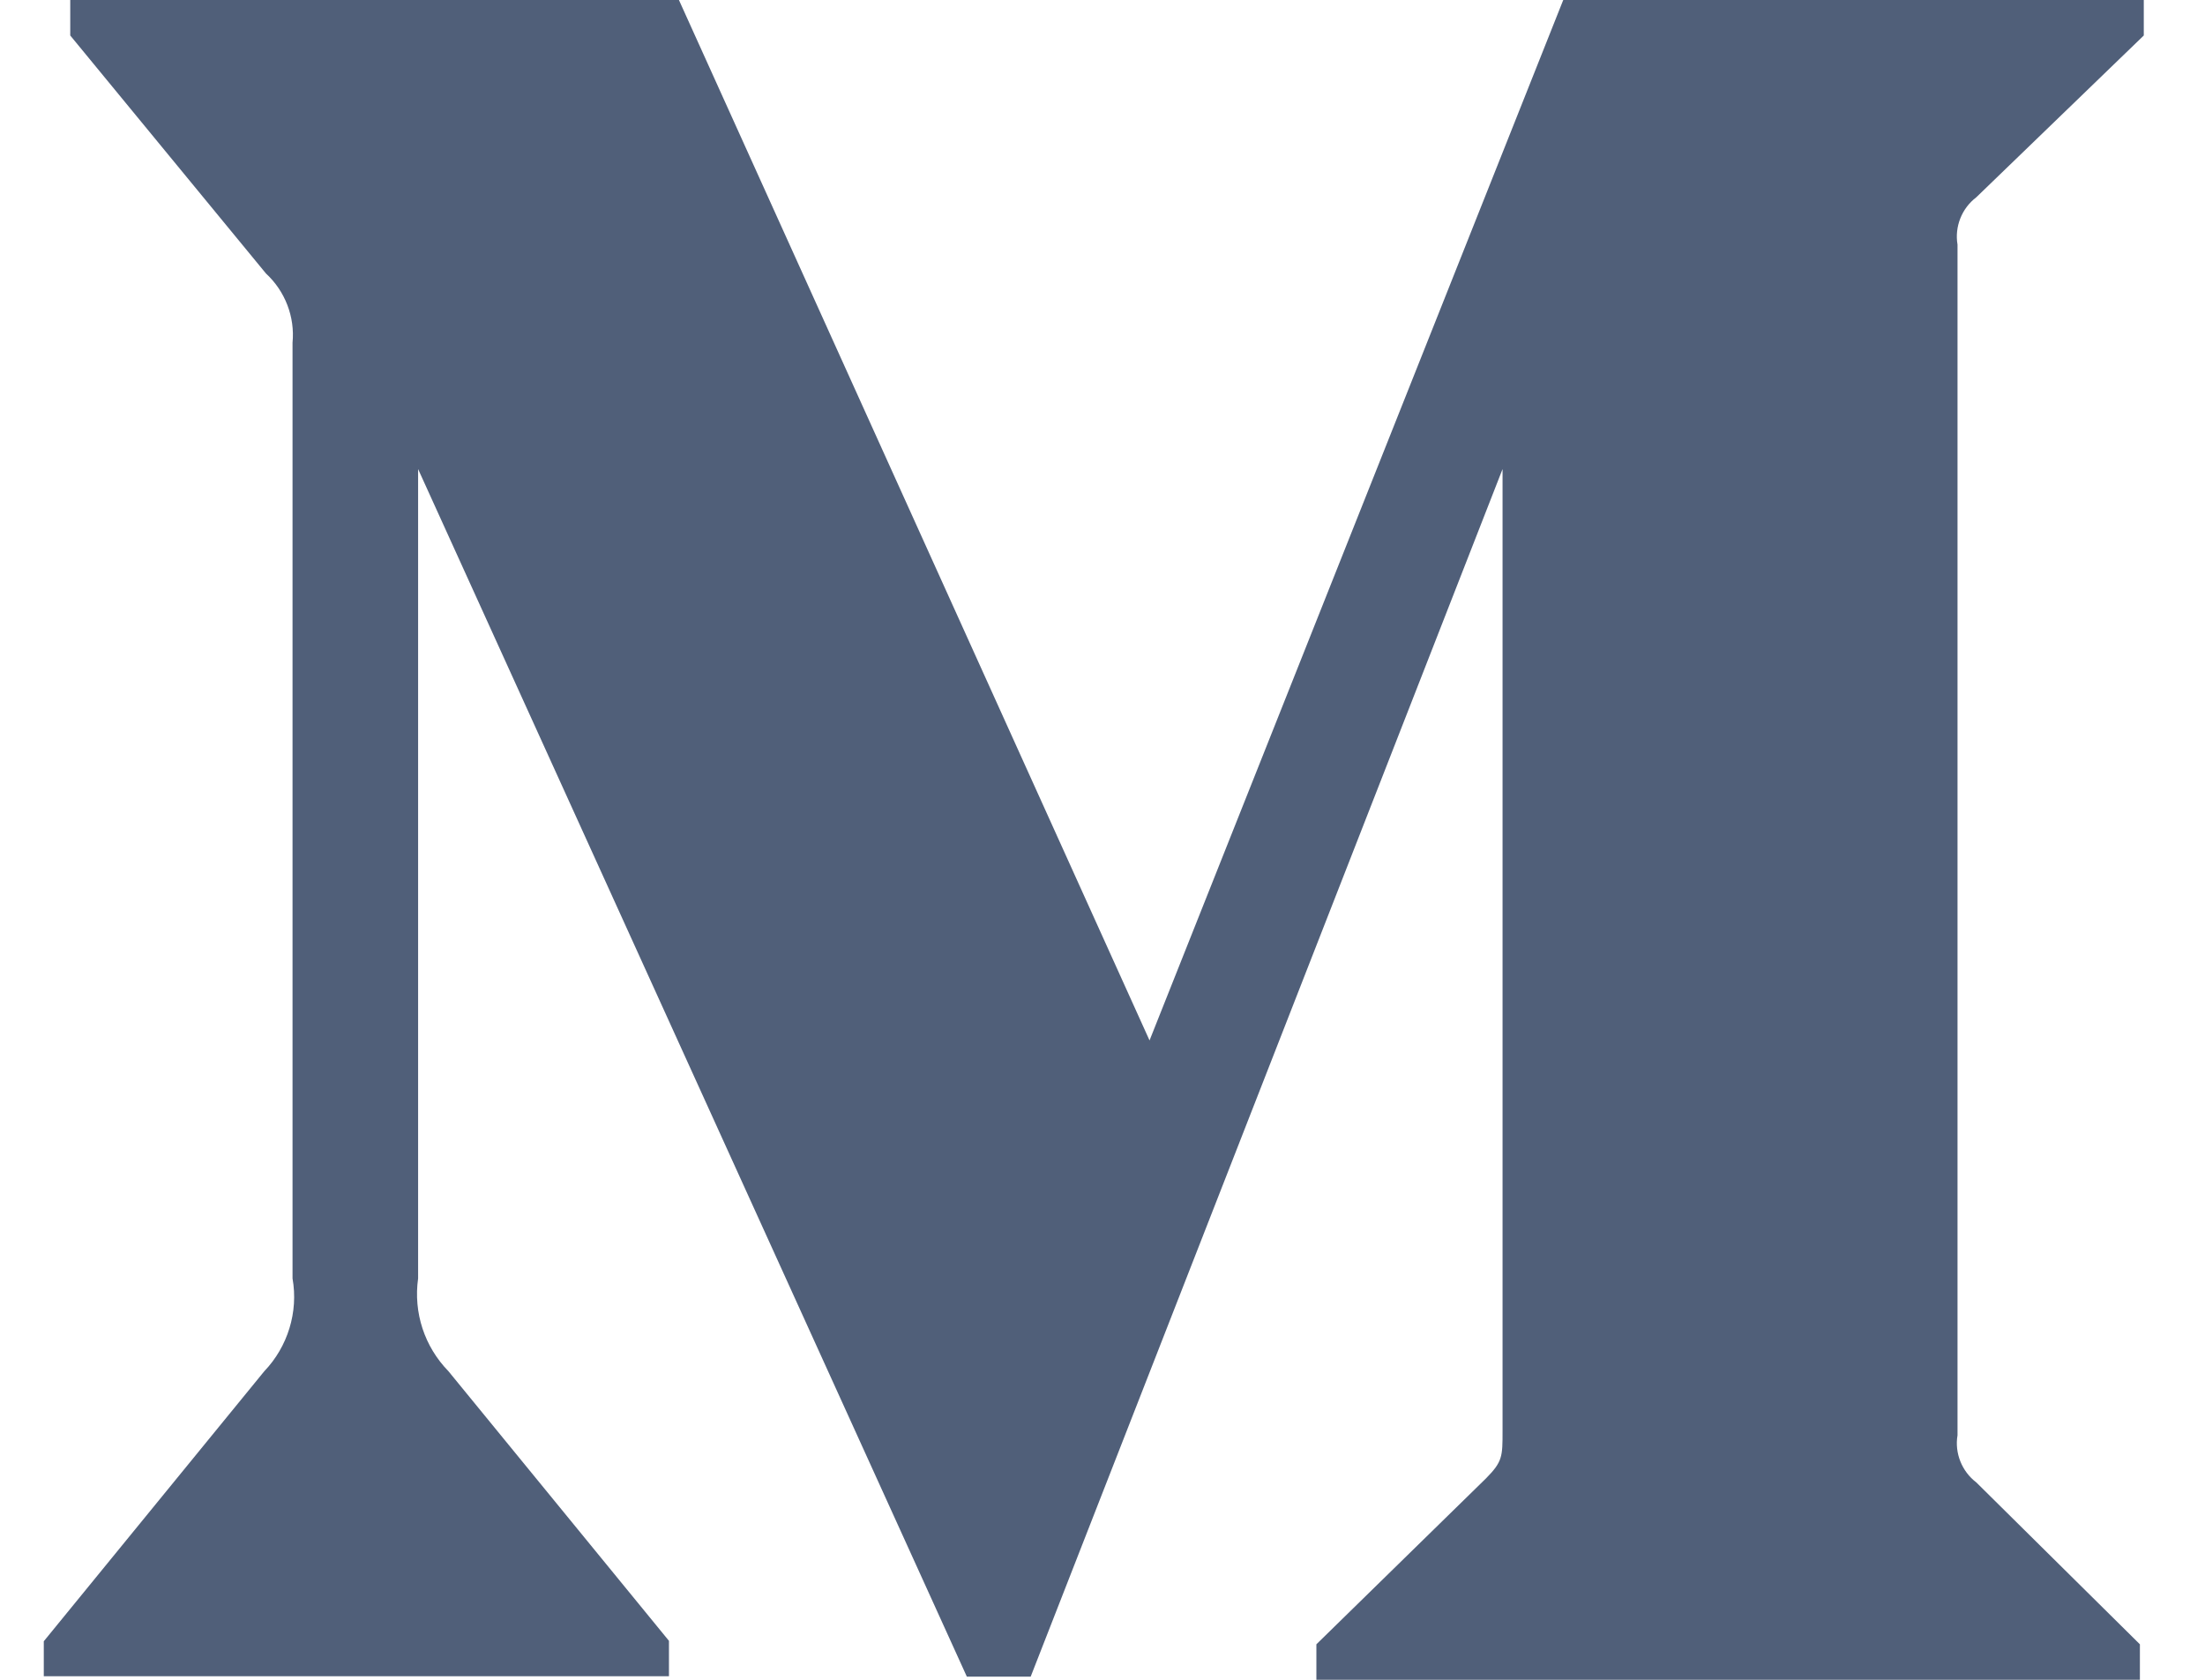 <svg width="21" height="16" viewBox="0 0 21 16" fill="currentColor" xmlns="http://www.w3.org/2000/svg">
<path d="M18.821 1.88L20.417 0.338V0H14.888L10.948 9.91L6.466 0H0.669V0.338L2.533 2.605C2.715 2.773 2.81 3.018 2.786 3.265V12.177C2.843 12.498 2.74 12.828 2.517 13.061L0.417 15.633V15.966H6.371V15.629L4.271 13.061C4.043 12.827 3.936 12.503 3.982 12.177V4.468L9.208 15.97H9.816L14.31 4.468V13.631C14.31 13.873 14.31 13.922 14.153 14.081L12.537 15.662V16H20.38V15.662L18.822 14.12C18.685 14.016 18.614 13.841 18.643 13.671V2.33C18.614 2.159 18.684 1.984 18.821 1.88Z" fill="#505F79"/>
</svg>
